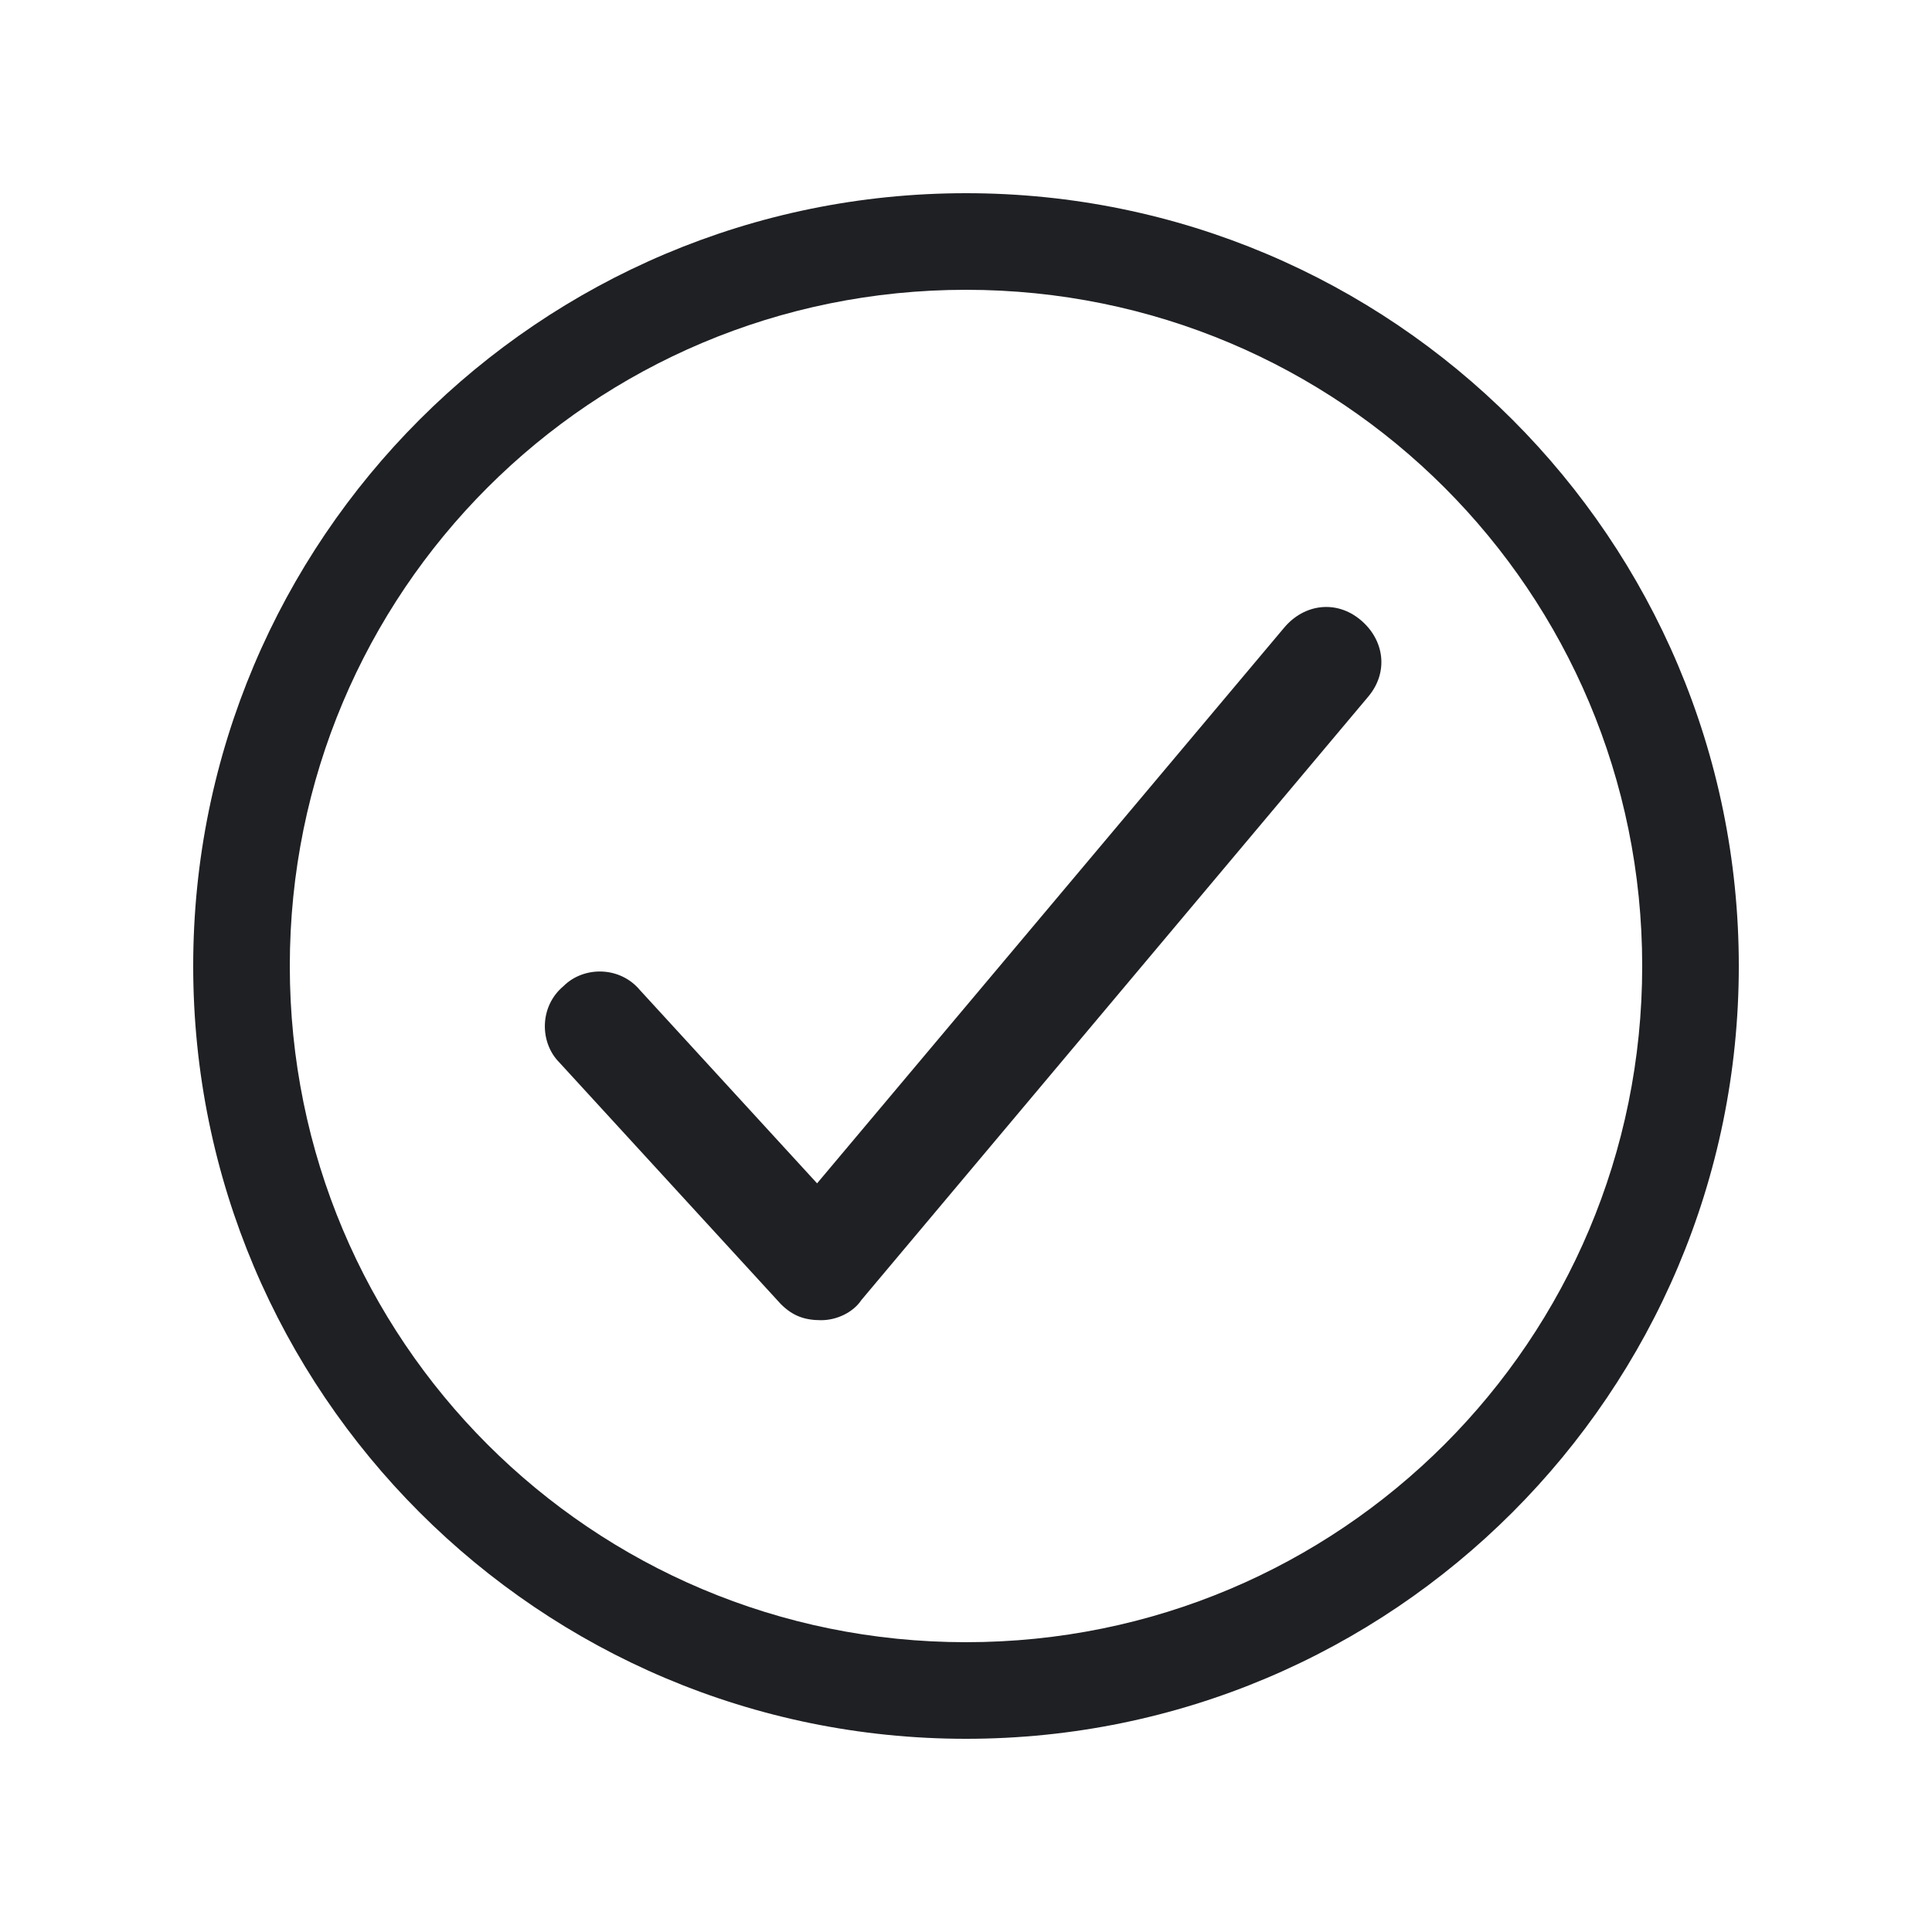 <svg width="48" height="48" viewBox="0 0 48 48" fill="none" xmlns="http://www.w3.org/2000/svg">
<path d="M24 43.2C34.6 43.2 43.2 34.6 43.2 24C43.2 13.4 34.6 4.8 24 4.8C13.4 4.8 4.8 13.4 4.8 24C4.8 34.6 13.4 43.2 24 43.2ZM24 7.2C33.3 7.2 40.8 14.7 40.8 24C40.8 33.3 33.3 40.8 24 40.8C14.7 40.8 7.2 33.3 7.2 24C7.2 14.7 14.7 7.2 24 7.2Z" fill="#1F2024"/>
<path d="M19.4 32.4C19.7 32.7 20 32.8 20.4 32.8C20.8 32.8 21.2 32.6 21.4 32.3L34 17.3C34.5 16.7 34.4 15.9 33.8 15.4C33.2 14.9 32.4 15 31.9 15.6L20.3 29.4L15.9 24.6C15.4 24 14.5 24 14 24.5C13.4 25 13.4 25.9 13.9 26.4L19.4 32.4Z" fill="#1F2024"/>
</svg>
